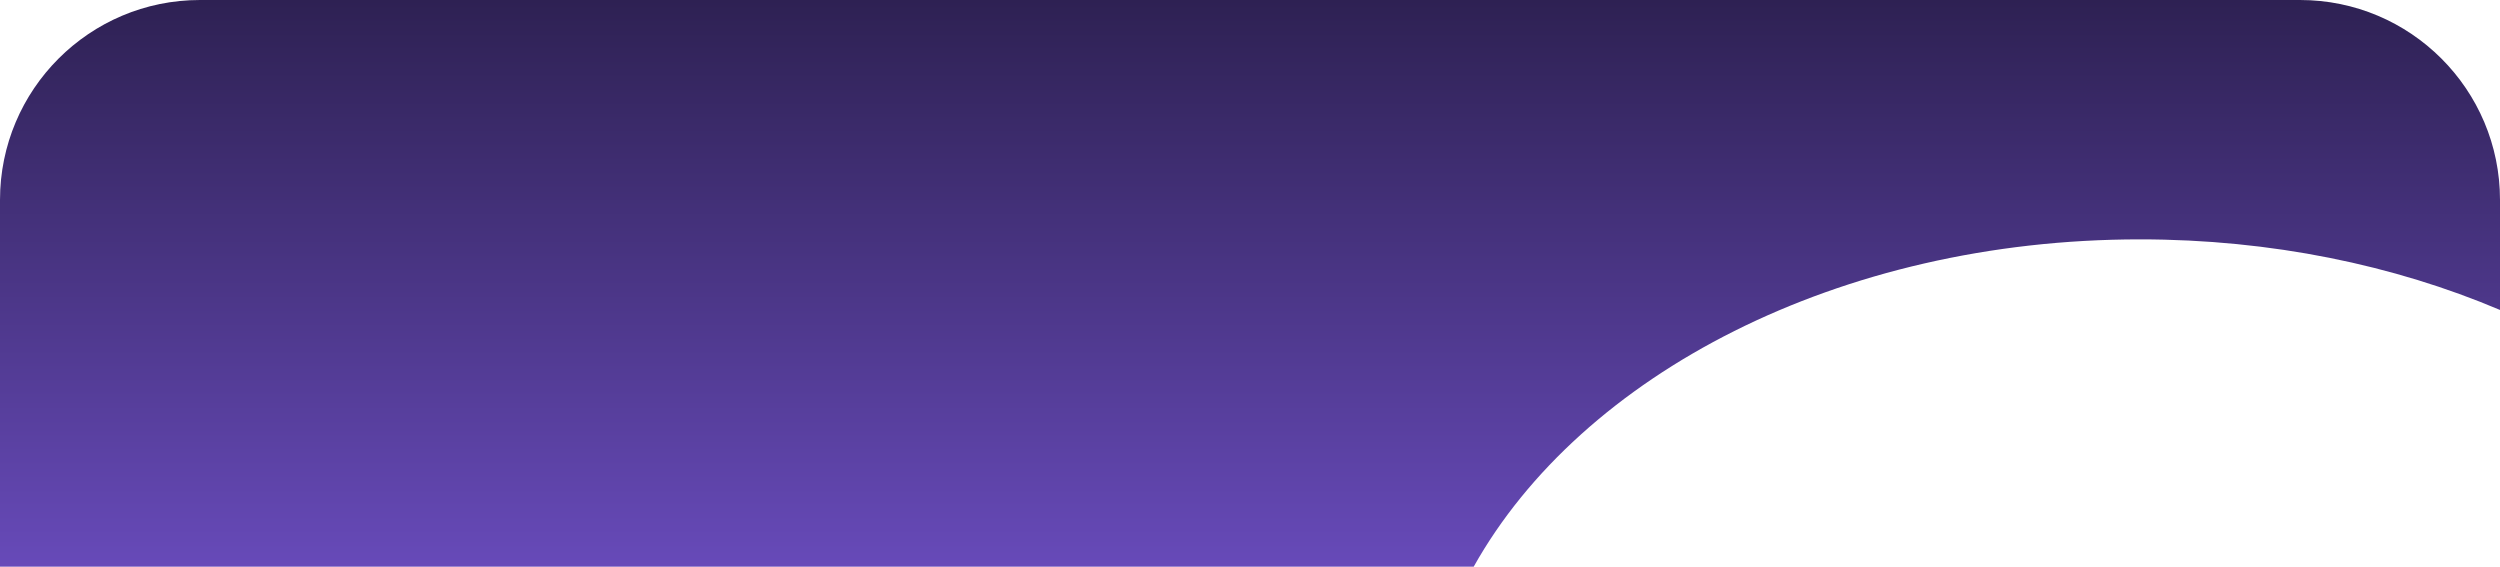 <svg xmlns="http://www.w3.org/2000/svg" width="375" height="85" viewBox="0 0 375 85" fill="none">
  <path d="M345 0C361.569 0 375 13.431 375 30V46.493C359.115 39.76 340.672 35.905 321 35.905C275.867 35.905 237.201 56.192 221.056 85H0V30C0 13.431 13.431 0 30 0H345Z" fill="url(#paint0_linear_34_208)"/>
  <defs>
    <linearGradient id="paint0_linear_34_208" x1="187.5" y1="0" x2="187.5" y2="85" gradientUnits="userSpaceOnUse">
      <stop stop-color="#2E2153"/>
      <stop offset="1" stop-color="#674AB9"/>
    </linearGradient>
  </defs>
</svg>
